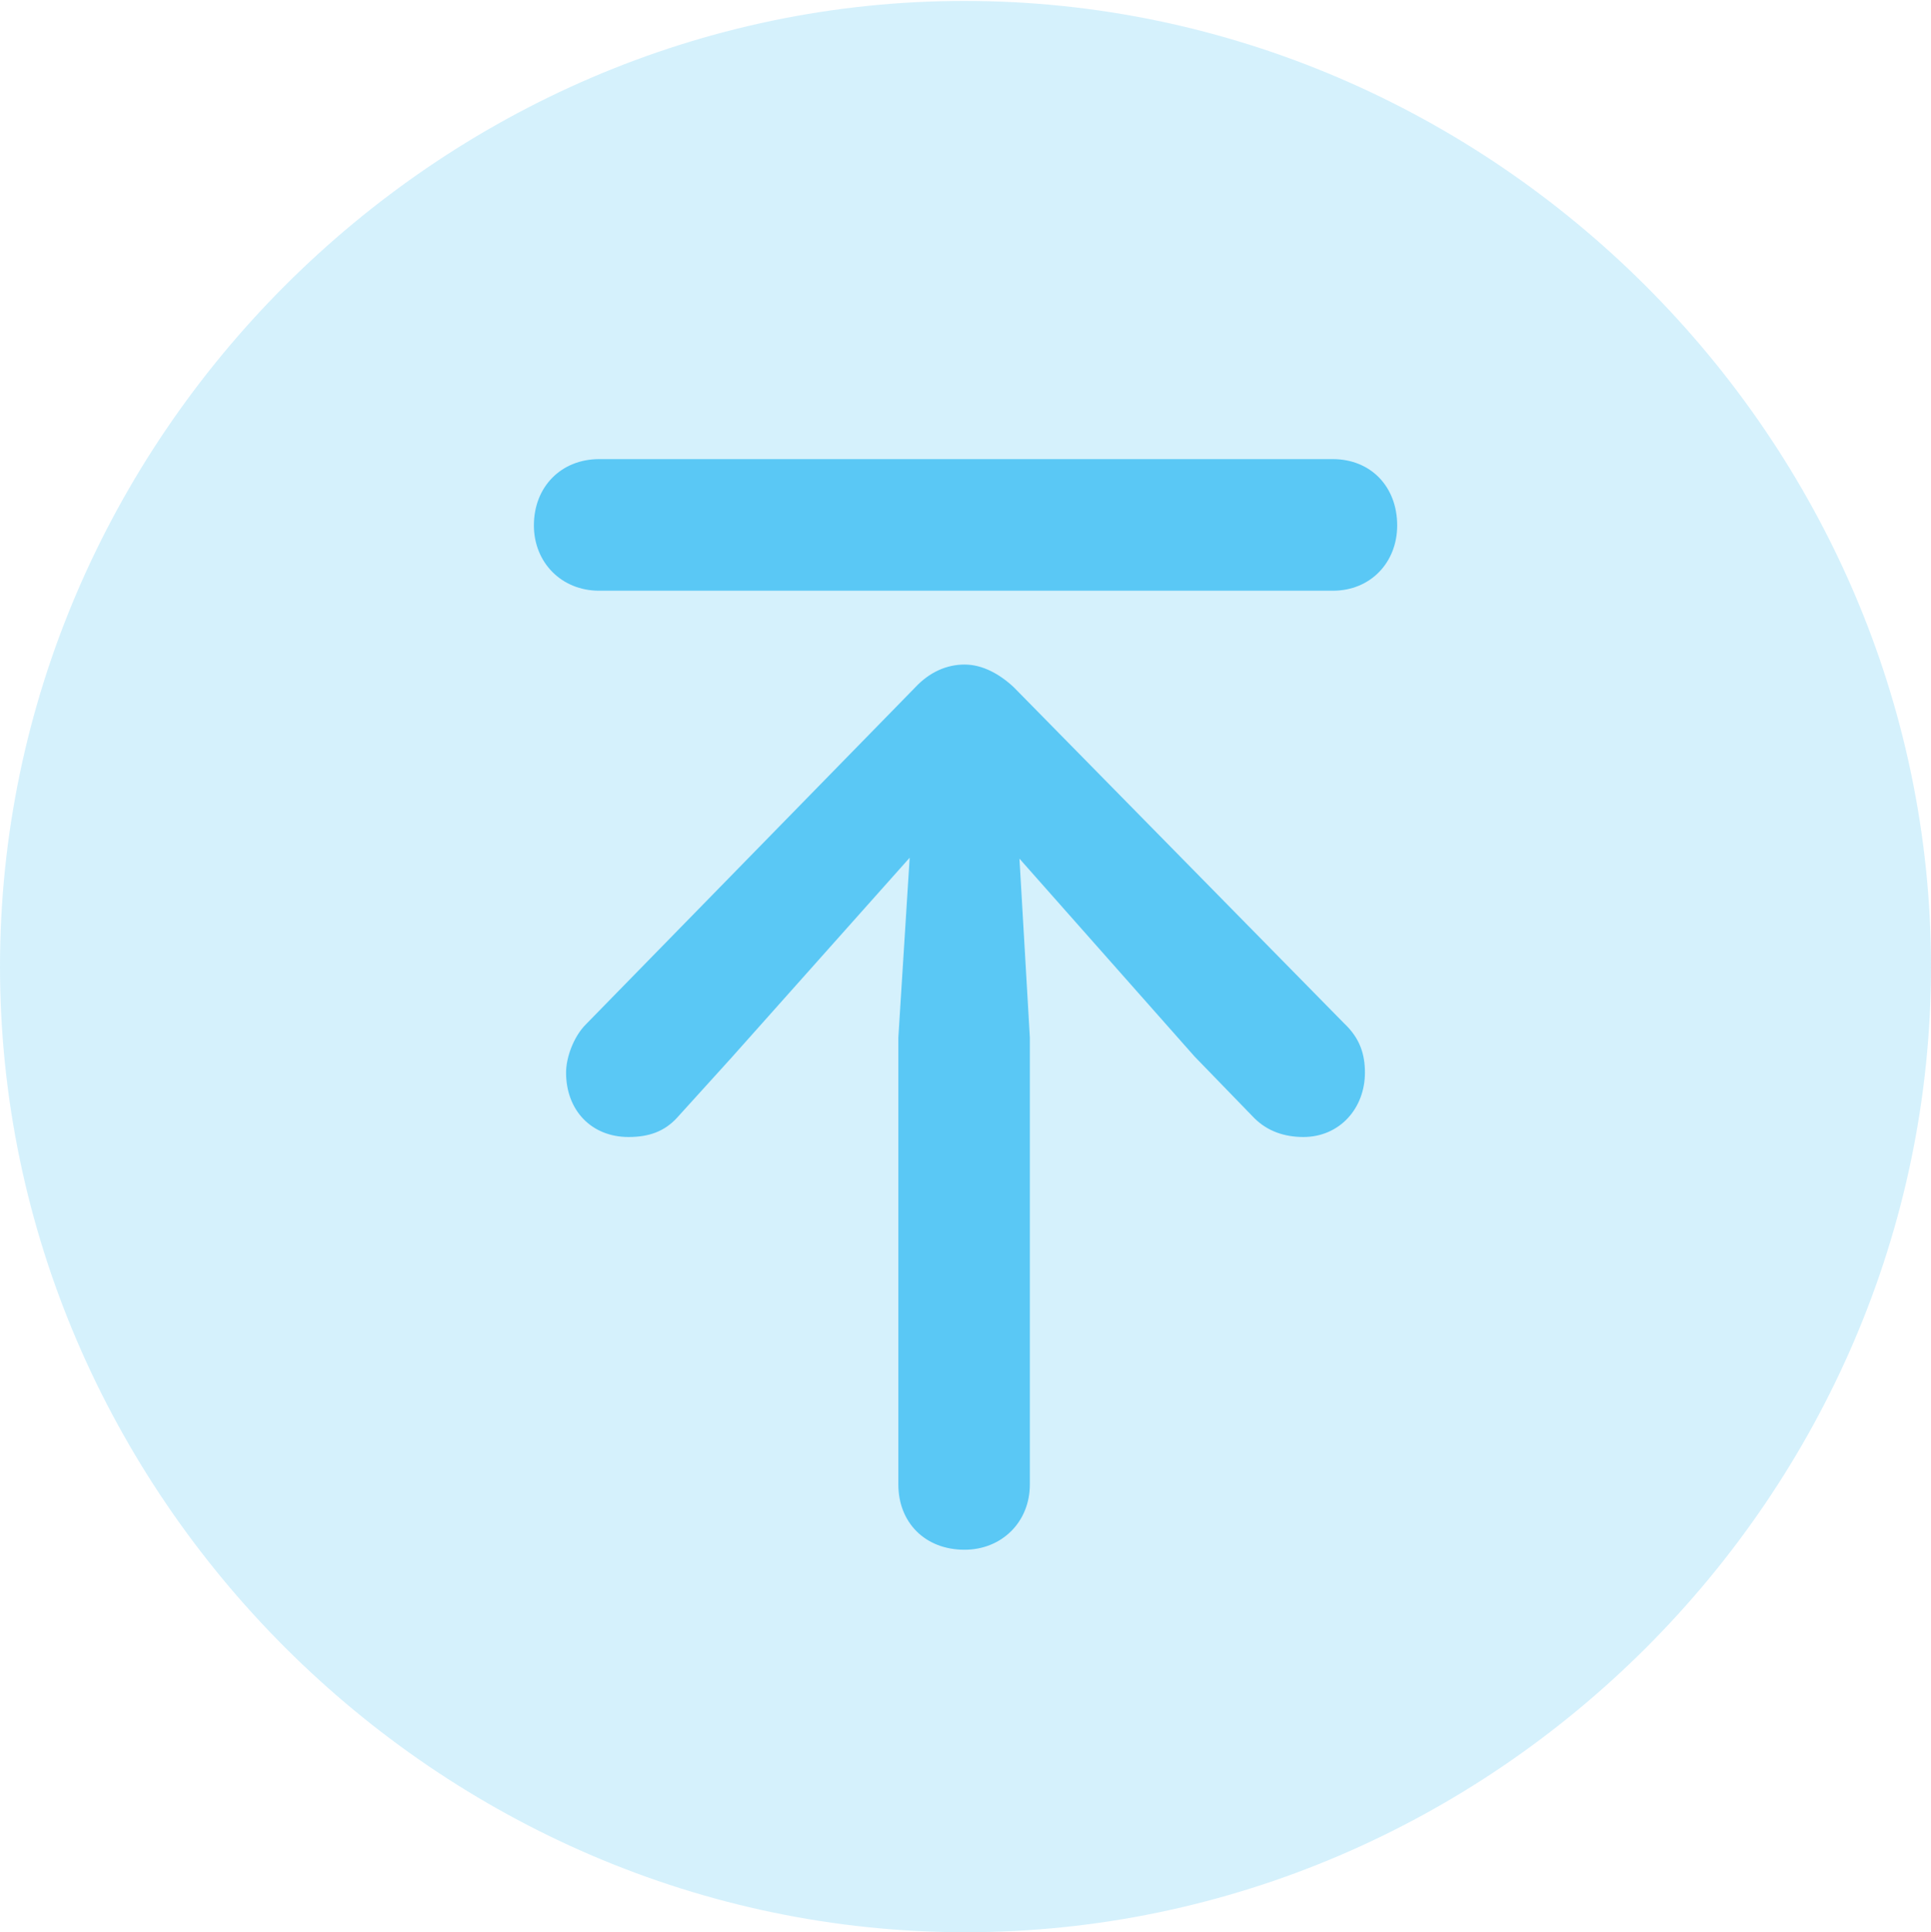 <?xml version="1.0" encoding="UTF-8"?>
<!--Generator: Apple Native CoreSVG 175.5-->
<!DOCTYPE svg
PUBLIC "-//W3C//DTD SVG 1.1//EN"
       "http://www.w3.org/Graphics/SVG/1.1/DTD/svg11.dtd">
<svg version="1.1" xmlns="http://www.w3.org/2000/svg" xmlns:xlink="http://www.w3.org/1999/xlink" width="24.902" height="24.915">
 <g>
  <rect height="24.915" opacity="0" width="24.902" x="0" y="0"/>
  <path d="M12.451 24.915C19.263 24.915 24.902 19.275 24.902 12.463C24.902 5.664 19.25 0.012 12.439 0.012C5.64 0.012 0 5.664 0 12.463C0 19.275 5.652 24.915 12.451 24.915Z" fill="#5ac8f5" fill-opacity="0.25"/>
  <path d="M12.439 19.983C11.926 19.983 11.585 19.629 11.585 19.141L11.585 13.379L11.731 11.06L9.436 13.635L8.728 14.416C8.569 14.587 8.374 14.661 8.105 14.661C7.629 14.661 7.3 14.319 7.3 13.831C7.3 13.635 7.397 13.367 7.556 13.208L11.804 8.862C11.987 8.667 12.207 8.569 12.439 8.569C12.671 8.569 12.891 8.691 13.074 8.862L17.334 13.196C17.541 13.391 17.602 13.599 17.602 13.831C17.602 14.294 17.273 14.661 16.809 14.661C16.565 14.661 16.345 14.587 16.174 14.416L15.405 13.623L13.147 11.072L13.281 13.379L13.281 19.141C13.281 19.629 12.915 19.983 12.439 19.983ZM7.727 7.617C7.239 7.617 6.885 7.251 6.885 6.775C6.885 6.274 7.239 5.92 7.727 5.92L17.188 5.92C17.676 5.92 18.018 6.274 18.018 6.775C18.018 7.251 17.676 7.617 17.188 7.617Z" fill="#5ac8f5"/>
 </g>
</svg>
